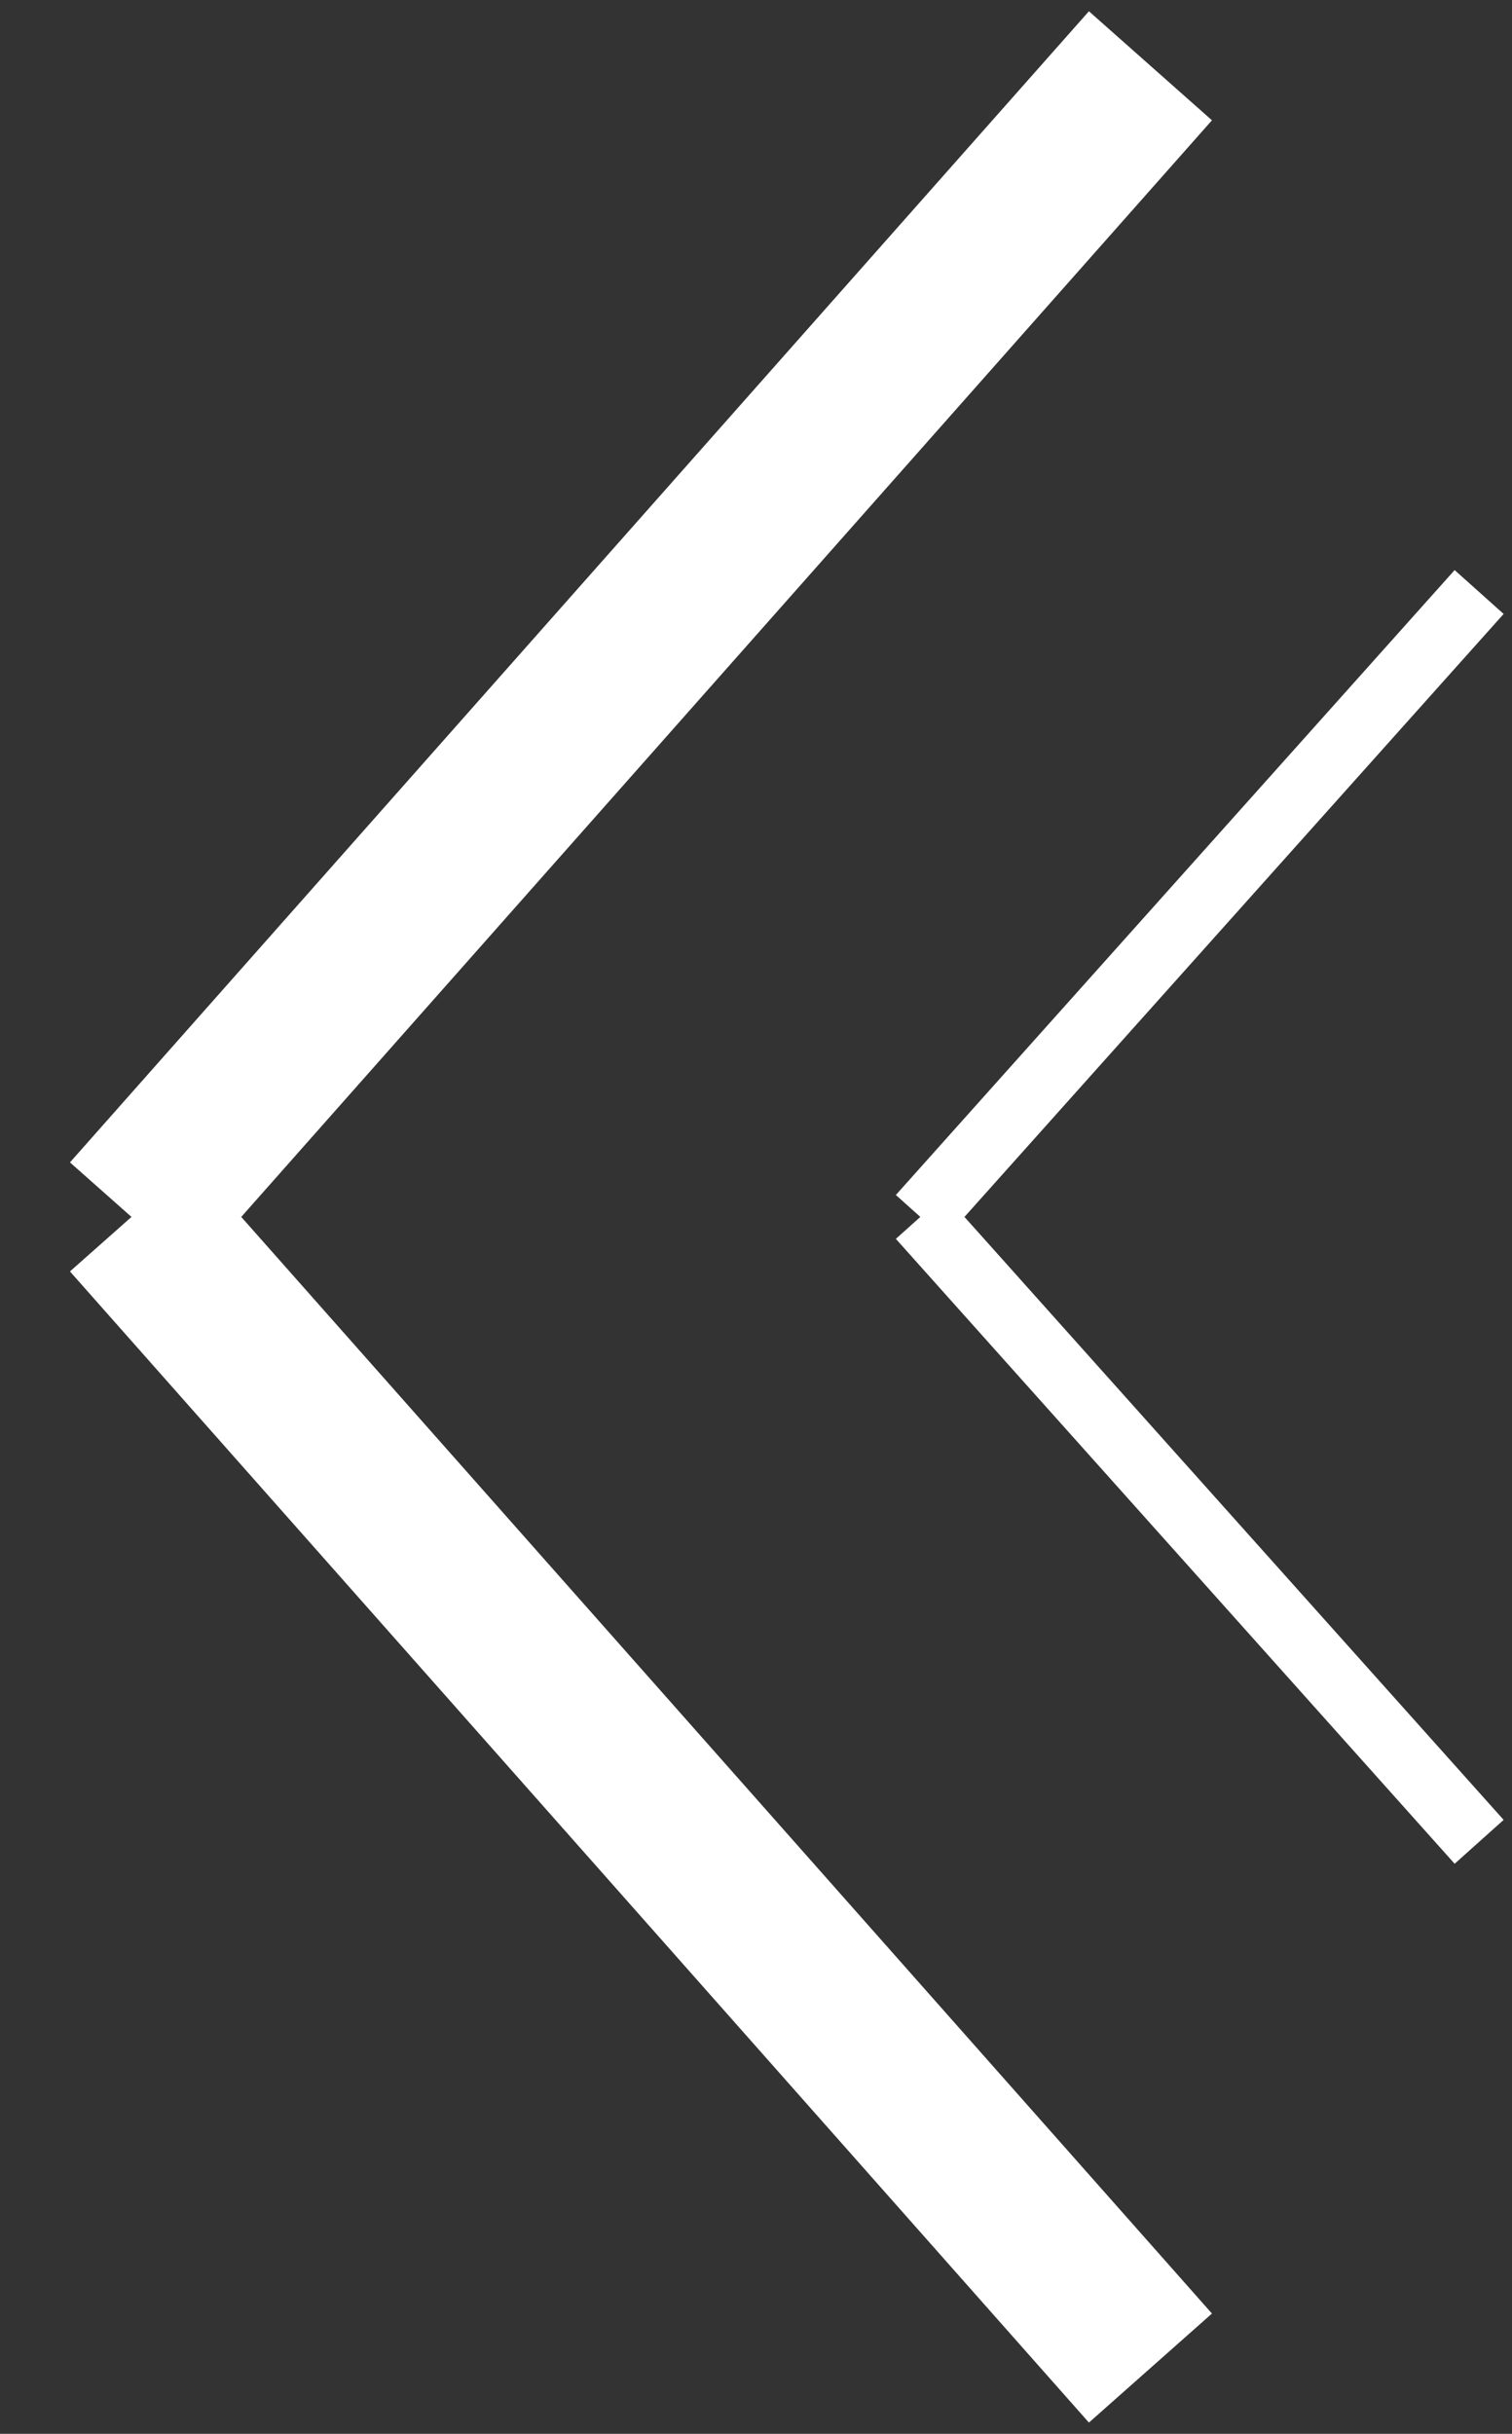 <svg width="46" height="74" viewBox="0 0 46 74" fill="none" xmlns="http://www.w3.org/2000/svg">
<rect x="0" y="0" width="46" height="74" fill="#333333" stroke="none"/>
<path d="M8.133 41.667L4 37M4 37L35 2M4 37L35 72" stroke="white" stroke-width="5"/>
<path d="M30.267 39.533L28 37M28 37L45 18M28 37L45 56" stroke="white" stroke-width="2"/>
</svg>
